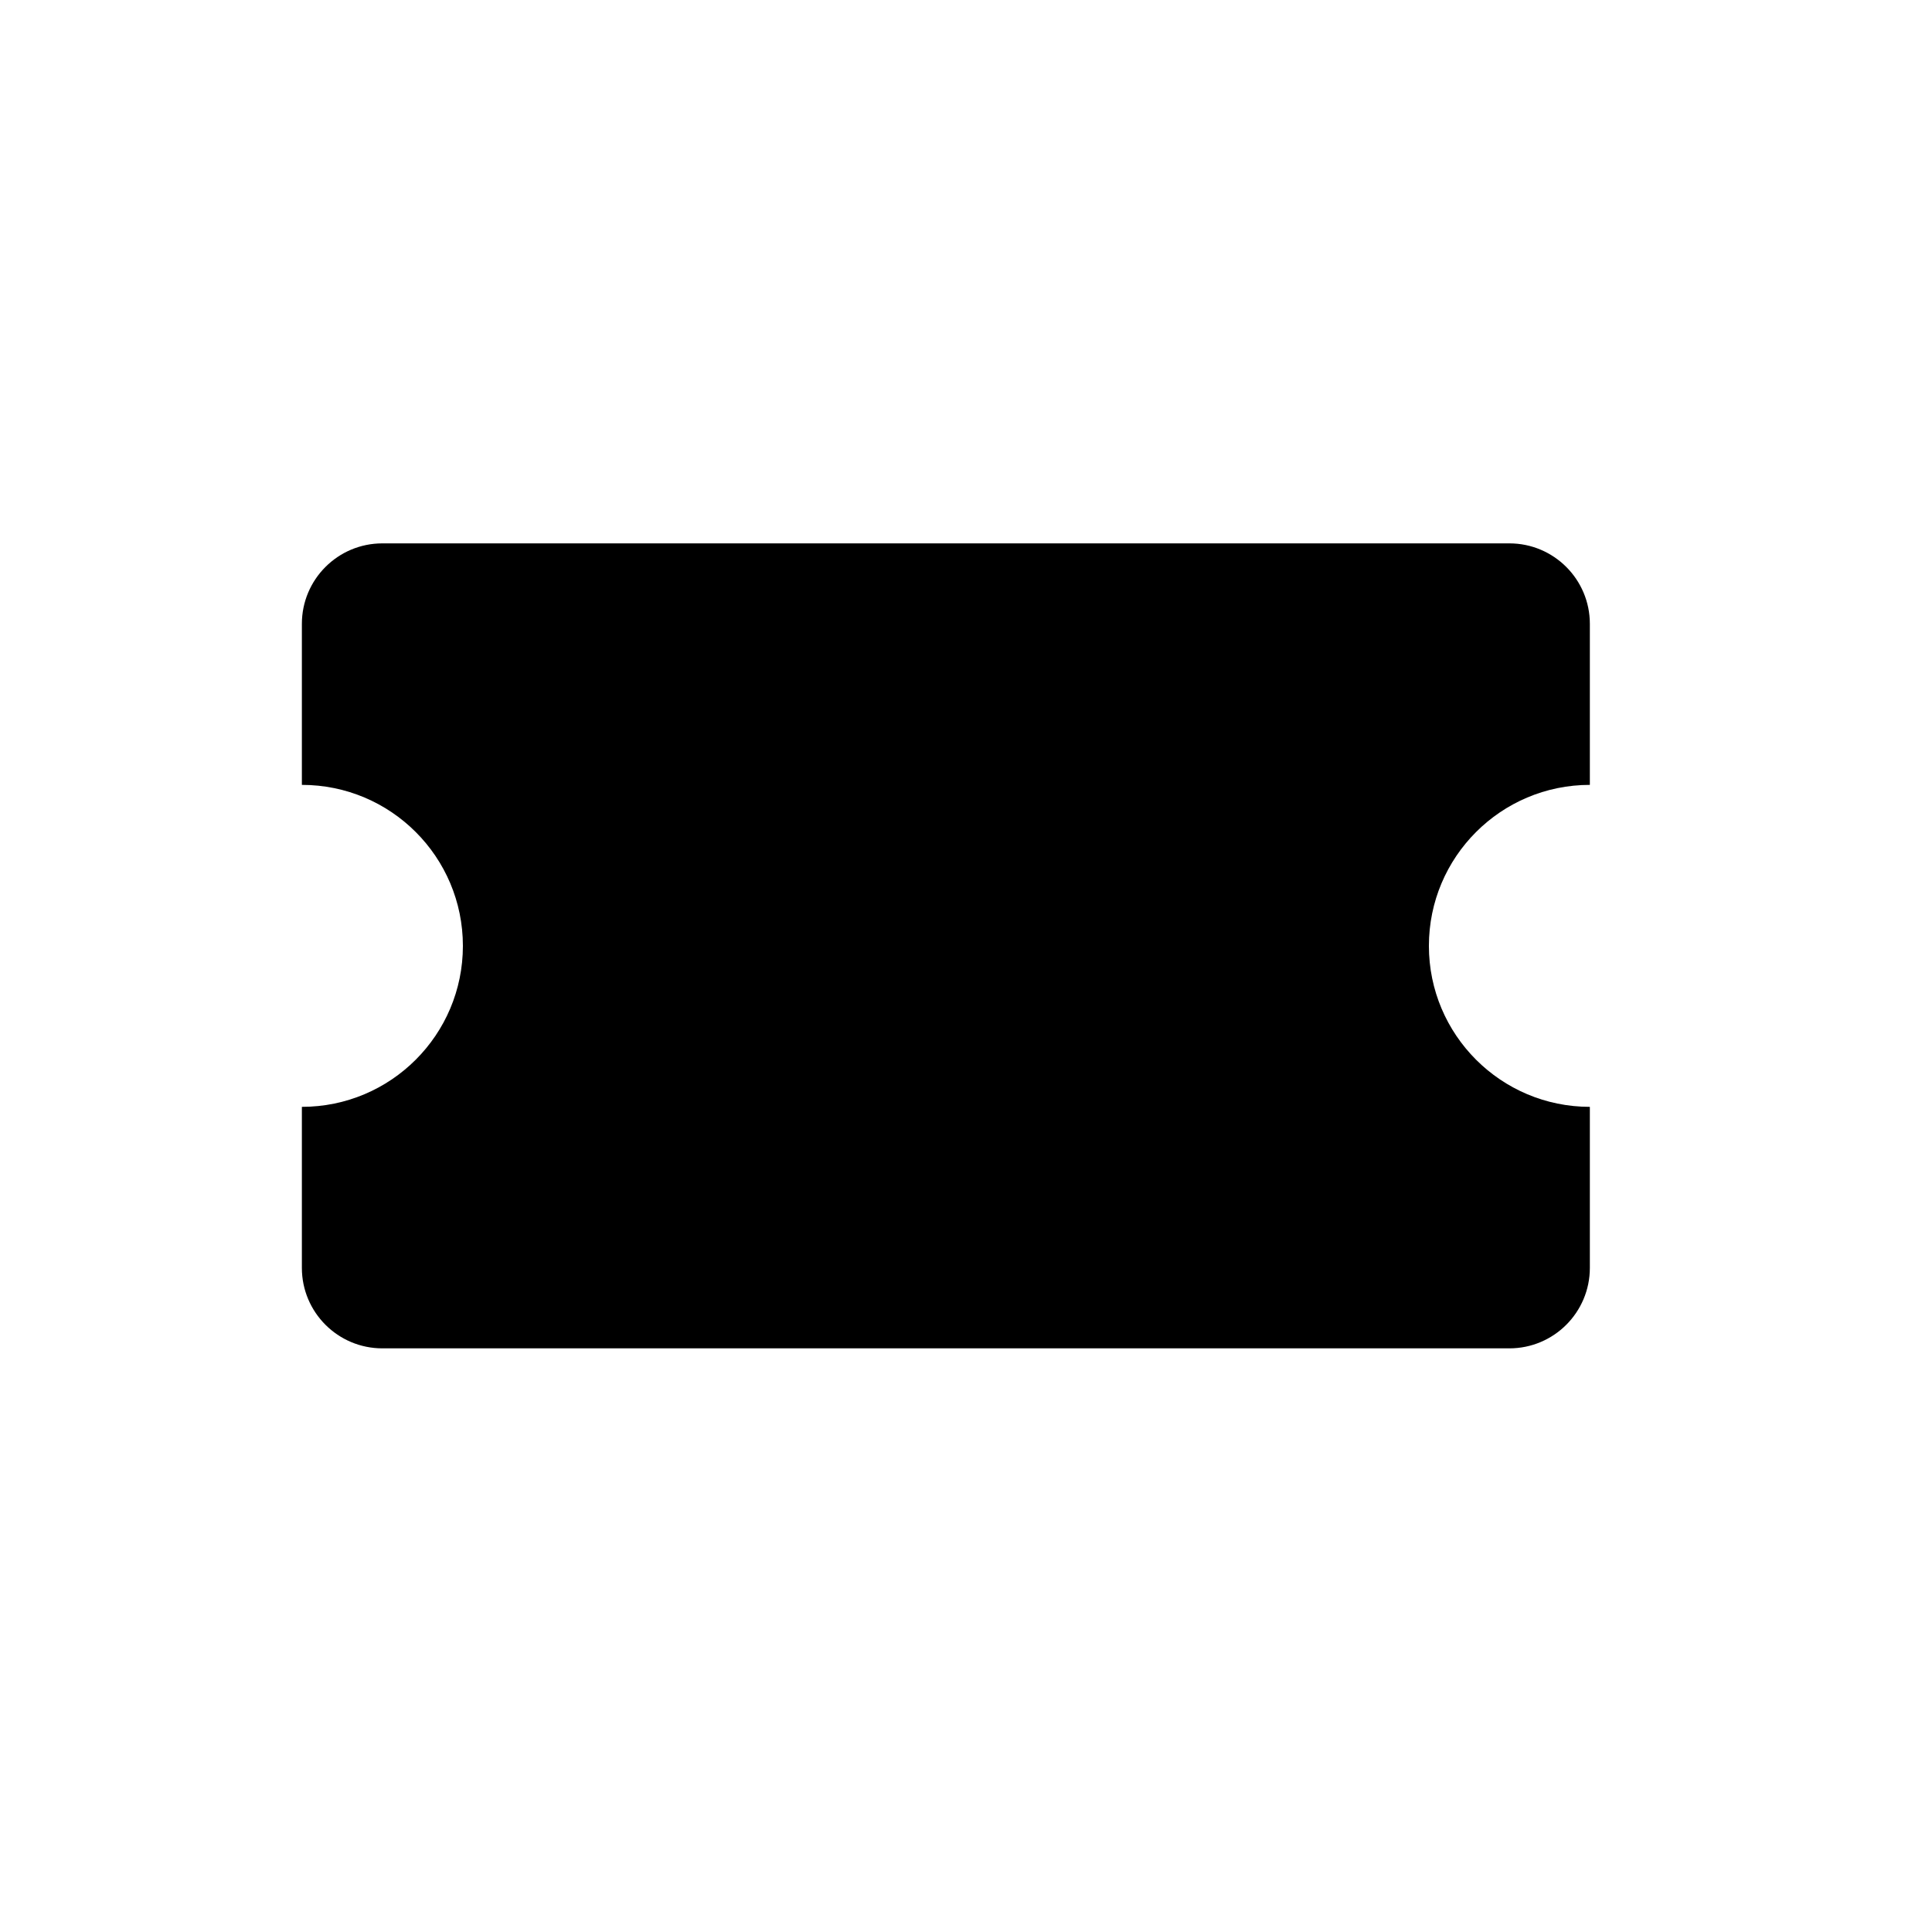 <svg width="32" height="32" viewBox="0 0 32 32" fill="none" xmlns="http://www.w3.org/2000/svg">
<path fill-rule="evenodd" clip-rule="evenodd" d="M26.333 10.333C26.333 9.597 25.736 9 25 9H6.333C5.597 9 5 9.597 5 10.333V13C6.473 13 7.667 14.194 7.667 15.667C7.667 17.139 6.473 18.333 5 18.333V21C5 21.736 5.597 22.333 6.333 22.333H25C25.736 22.333 26.333 21.736 26.333 21V18.333C24.861 18.333 23.667 17.139 23.667 15.667C23.667 14.194 24.861 13 26.333 13V10.333Z" fill="black"/>
</svg>
